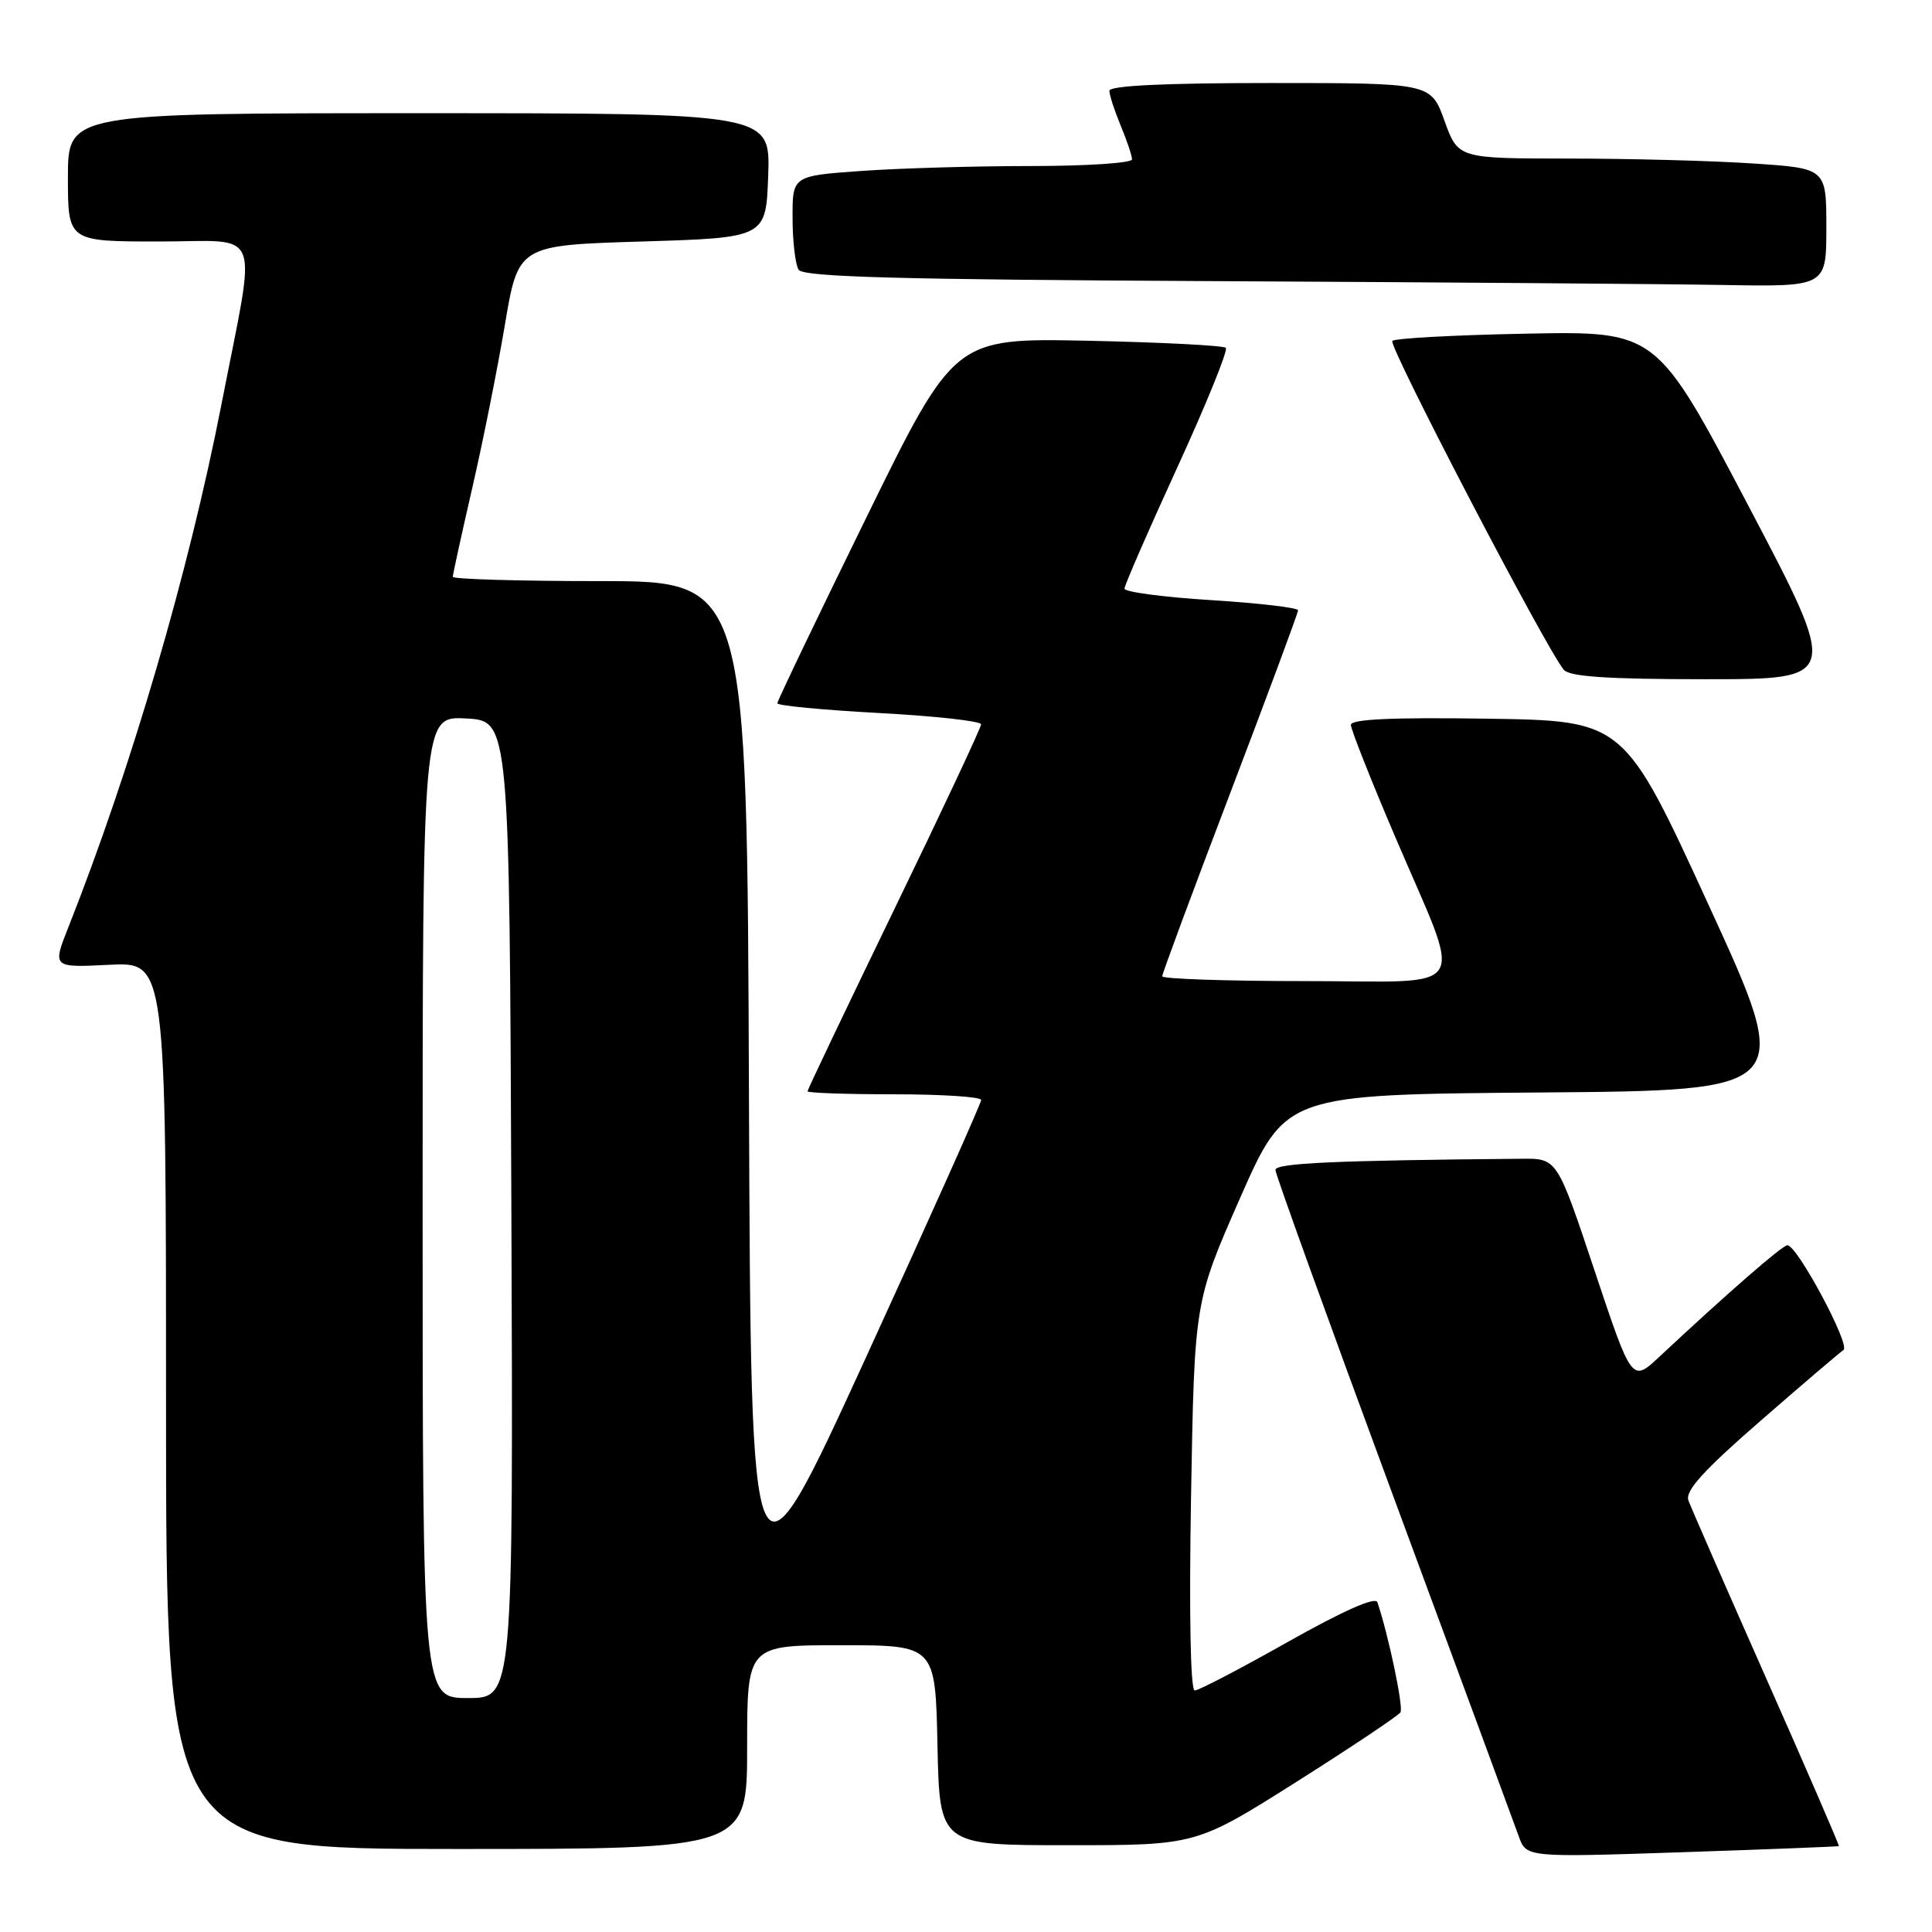 <?xml version="1.0" encoding="UTF-8" standalone="no"?>
<!DOCTYPE svg PUBLIC "-//W3C//DTD SVG 1.1//EN" "http://www.w3.org/Graphics/SVG/1.1/DTD/svg11.dtd" >
<svg xmlns="http://www.w3.org/2000/svg" xmlns:xlink="http://www.w3.org/1999/xlink" version="1.1" viewBox="0 0 256 256">
 <g >
 <path fill="currentColor"
d=" M 243.66 244.62 C 243.75 244.55 239.44 234.60 234.08 222.50 C 228.72 210.40 224.06 199.74 223.72 198.81 C 223.27 197.55 225.71 194.85 233.23 188.31 C 238.79 183.46 243.77 179.22 244.27 178.88 C 245.23 178.24 238.14 165.00 236.84 165.00 C 236.18 165.00 229.00 171.25 219.86 179.79 C 216.23 183.18 216.23 183.18 211.28 168.34 C 206.33 153.50 206.33 153.50 201.67 153.54 C 176.83 153.76 169.00 154.12 169.00 155.02 C 169.00 155.58 176.03 175.04 184.62 198.27 C 193.21 221.50 200.69 241.76 201.24 243.31 C 202.24 246.12 202.24 246.12 222.87 245.43 C 234.22 245.05 243.57 244.68 243.66 244.62 Z  M 99.00 231.50 C 99.00 218.00 99.00 218.00 111.47 218.00 C 123.94 218.00 123.94 218.00 124.22 231.25 C 124.50 244.50 124.50 244.50 141.50 244.50 C 158.50 244.50 158.50 244.50 171.78 236.11 C 179.08 231.49 185.29 227.34 185.57 226.89 C 185.99 226.21 183.98 216.65 182.51 212.30 C 182.25 211.54 177.94 213.45 170.67 217.55 C 164.39 221.10 158.82 224.00 158.31 224.00 C 157.74 224.00 157.55 213.83 157.82 198.25 C 158.27 172.50 158.27 172.50 164.31 158.76 C 170.36 145.03 170.36 145.03 204.02 144.76 C 237.68 144.50 237.68 144.50 226.44 120.00 C 215.20 95.50 215.20 95.50 197.10 95.23 C 184.53 95.04 179.00 95.29 179.00 96.05 C 179.00 96.65 181.63 103.29 184.84 110.82 C 193.96 132.19 195.31 130.00 173.02 130.00 C 162.56 130.00 154.00 129.71 154.00 129.36 C 154.00 129.01 158.05 118.10 163.00 105.11 C 167.95 92.12 172.00 81.21 172.00 80.87 C 172.00 80.52 166.82 79.92 160.50 79.52 C 154.17 79.13 149.00 78.44 149.00 78.00 C 149.00 77.56 152.15 70.33 156.00 61.93 C 159.85 53.53 162.74 46.41 162.43 46.09 C 162.11 45.78 153.89 45.36 144.15 45.15 C 126.45 44.79 126.45 44.79 114.73 68.71 C 108.28 81.86 103.00 92.88 103.00 93.19 C 103.00 93.50 109.08 94.08 116.50 94.48 C 123.92 94.88 130.00 95.55 130.00 95.98 C 130.00 96.40 124.83 107.43 118.50 120.48 C 112.18 133.53 107.00 144.39 107.00 144.60 C 107.00 144.82 112.17 145.00 118.50 145.00 C 124.83 145.00 130.01 145.34 130.01 145.75 C 130.02 146.16 123.16 161.50 114.76 179.83 C 99.50 213.15 99.50 213.15 99.24 145.08 C 98.99 77.00 98.99 77.00 79.49 77.00 C 68.77 77.00 60.00 76.74 60.00 76.43 C 60.00 76.11 61.15 70.87 62.55 64.77 C 63.96 58.68 65.91 48.92 66.89 43.10 C 68.67 32.50 68.67 32.50 85.08 32.00 C 101.50 31.50 101.50 31.50 101.79 23.25 C 102.08 15.00 102.08 15.00 55.54 15.00 C 9.00 15.00 9.00 15.00 9.00 23.50 C 9.00 32.00 9.00 32.00 21.09 32.00 C 34.98 32.00 34.03 29.54 29.37 53.45 C 25.01 75.78 17.42 101.73 9.06 122.86 C 6.94 128.22 6.94 128.22 14.47 127.84 C 22.00 127.46 22.00 127.46 22.00 186.23 C 22.00 245.00 22.00 245.00 60.50 245.00 C 99.00 245.00 99.00 245.00 99.00 231.50 Z  M 231.63 66.94 C 219.50 43.88 219.50 43.88 202.32 44.21 C 192.87 44.39 184.85 44.82 184.49 45.17 C 183.91 45.76 204.81 85.86 207.21 88.75 C 207.97 89.66 213.02 90.00 226.00 90.00 C 243.76 90.00 243.76 90.00 231.63 66.94 Z  M 242.00 30.15 C 242.00 22.30 242.00 22.30 232.25 21.66 C 226.89 21.30 215.91 21.01 207.85 21.01 C 193.20 21.00 193.20 21.00 191.40 16.00 C 189.60 11.00 189.60 11.00 168.30 11.00 C 154.33 11.00 147.00 11.35 147.00 12.03 C 147.00 12.60 147.68 14.68 148.50 16.65 C 149.32 18.63 150.00 20.64 150.00 21.12 C 150.00 21.60 143.99 22.00 136.65 22.00 C 129.31 22.00 119.19 22.29 114.15 22.65 C 105.00 23.30 105.00 23.30 105.02 28.90 C 105.02 31.98 105.39 35.06 105.82 35.74 C 106.43 36.70 118.93 37.04 160.55 37.25 C 190.22 37.40 220.69 37.63 228.25 37.76 C 242.00 38.00 242.00 38.00 242.00 30.15 Z  M 56.00 159.95 C 56.00 94.90 56.00 94.90 61.75 95.20 C 67.50 95.50 67.50 95.50 67.76 160.25 C 68.01 225.00 68.01 225.00 62.01 225.00 C 56.00 225.00 56.00 225.00 56.00 159.95 Z "/>
</g>
</svg>